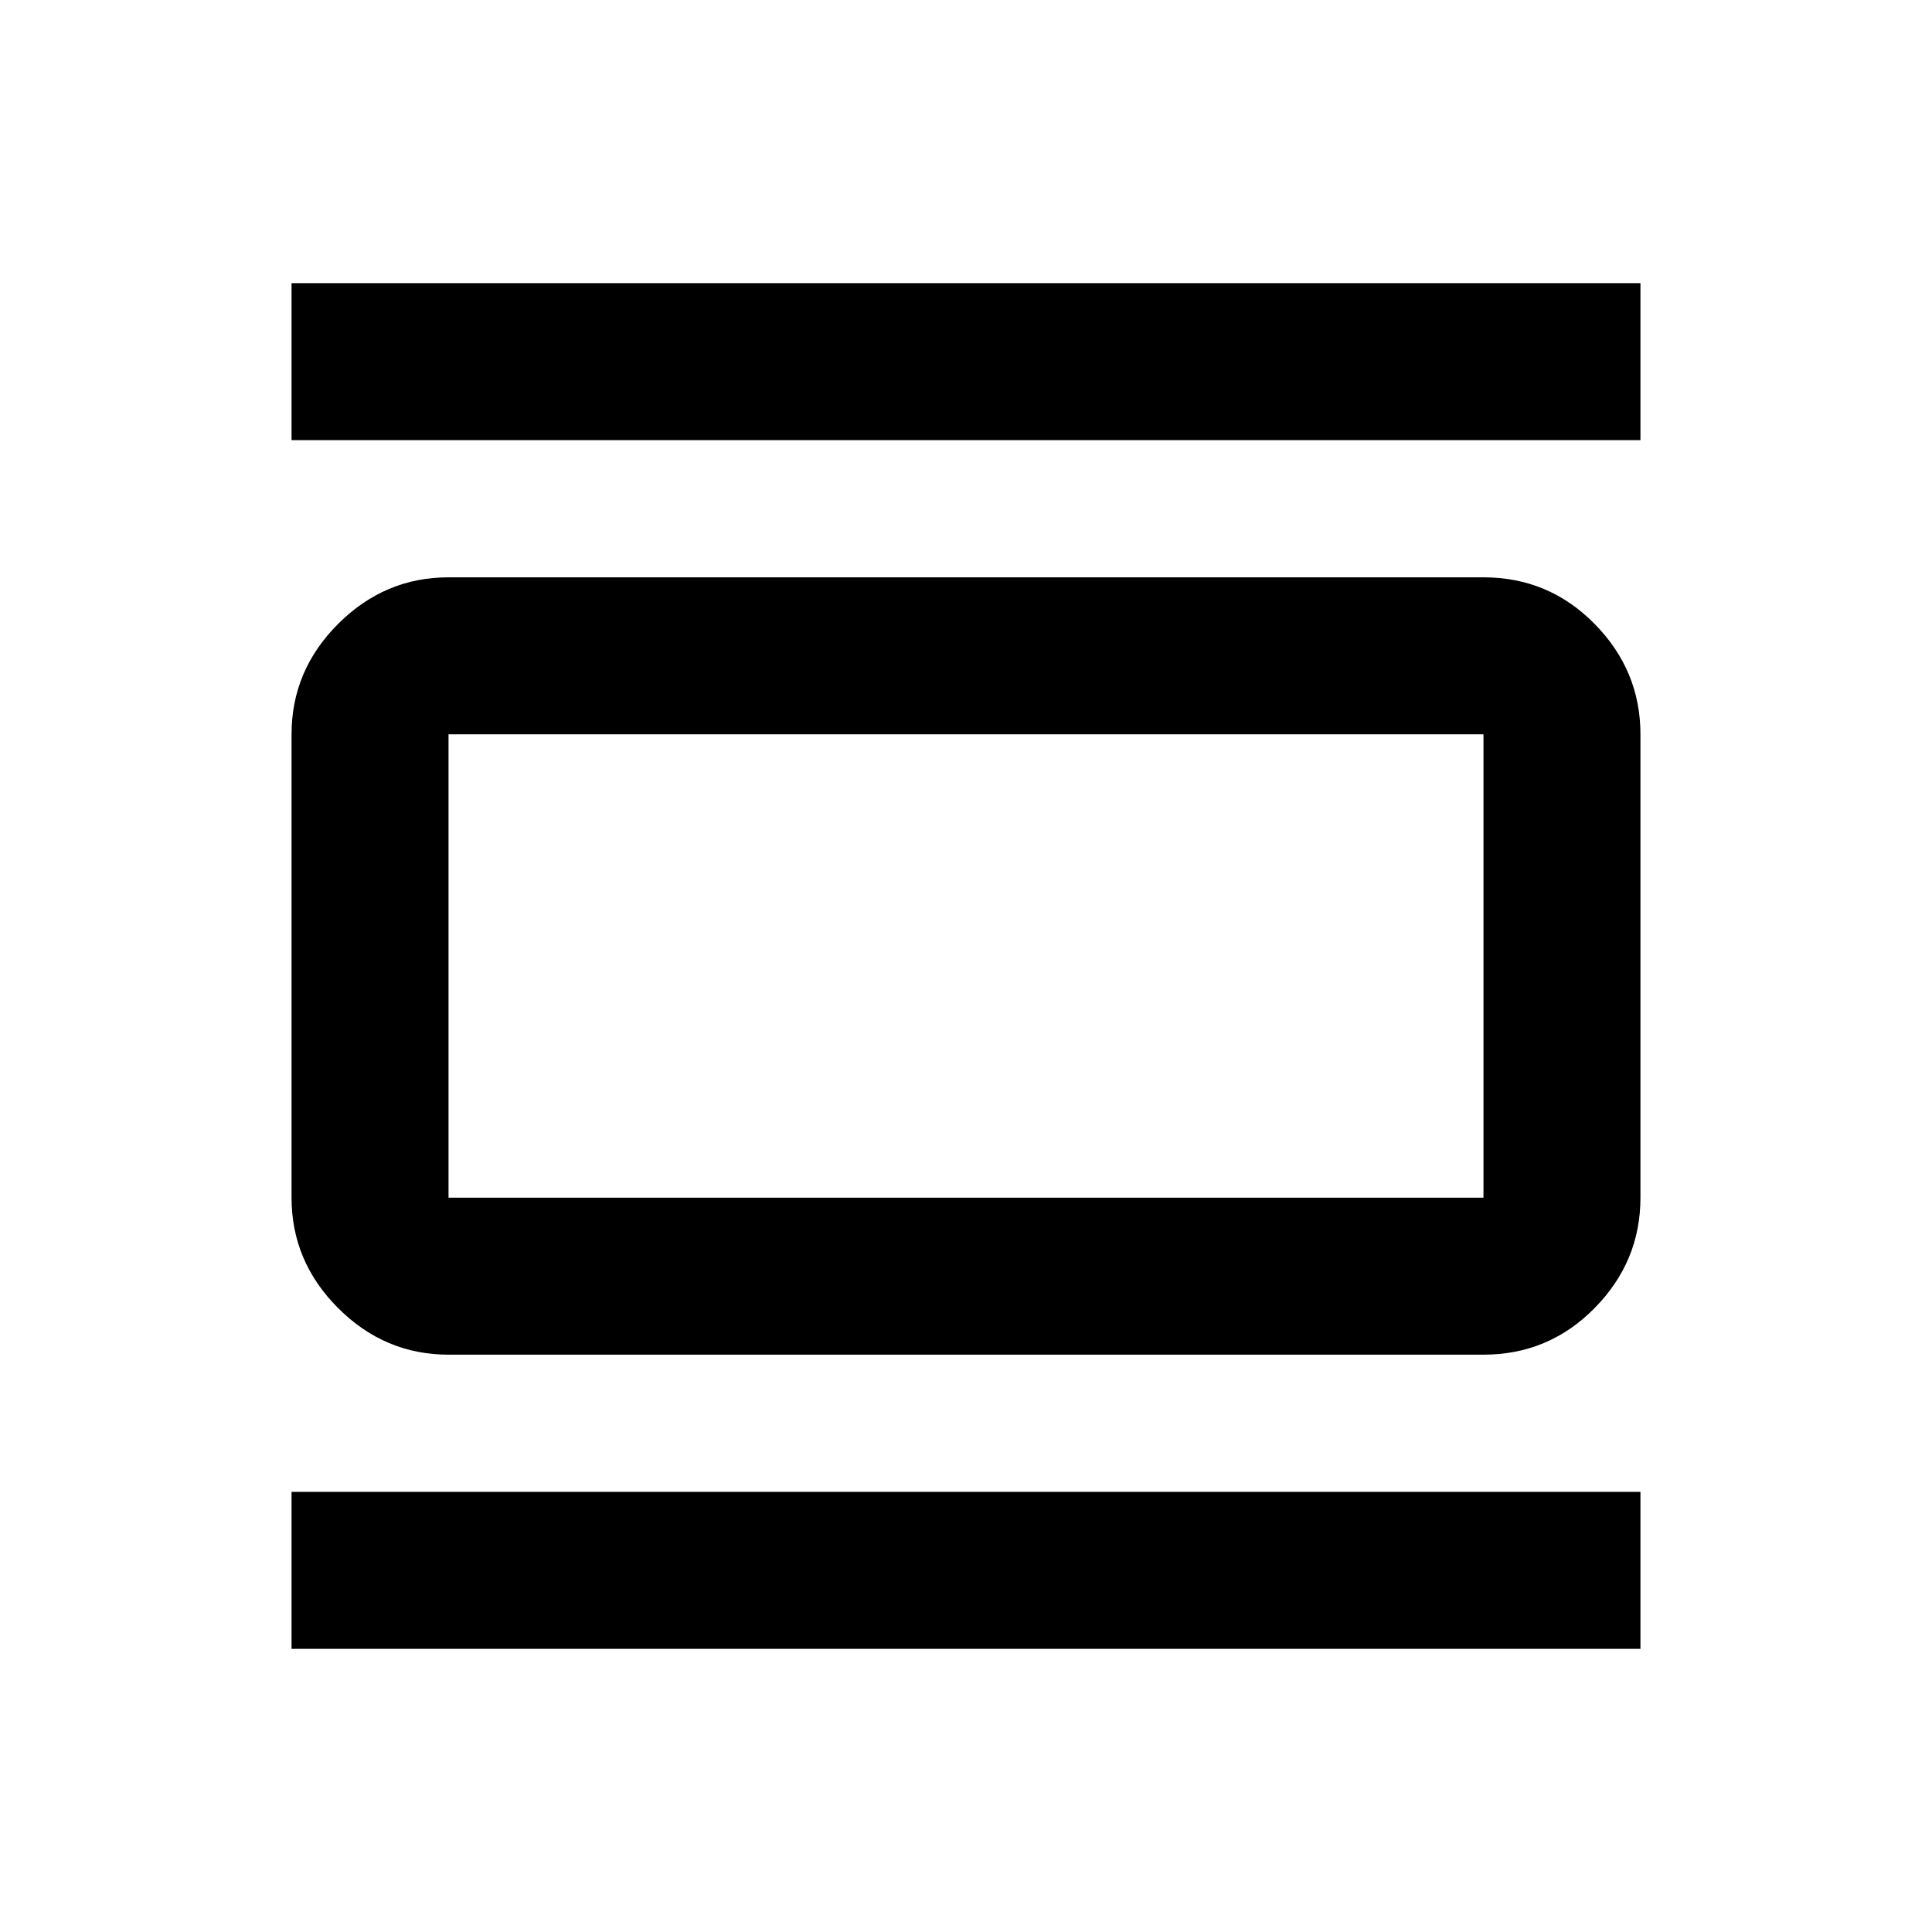 <svg xmlns="http://www.w3.org/2000/svg" height="20" viewBox="0 -960 960 960" width="20"><path d="M222.87-286.87q-31.72 0-54.86-23.14t-23.14-54.86v-230.26q0-31.72 23.14-54.86t54.86-23.14h514.26q32.42 0 55.21 23.14t22.79 54.86v230.26q0 31.72-22.79 54.86t-55.21 23.14H222.87Zm0-78h514.26v-230.26H222.87v230.26Zm-78-376.43v-78h670.26v78H144.87Zm0 600.6v-78h670.26v78H144.87Zm78-454.43v230.26-230.26Z"/></svg>